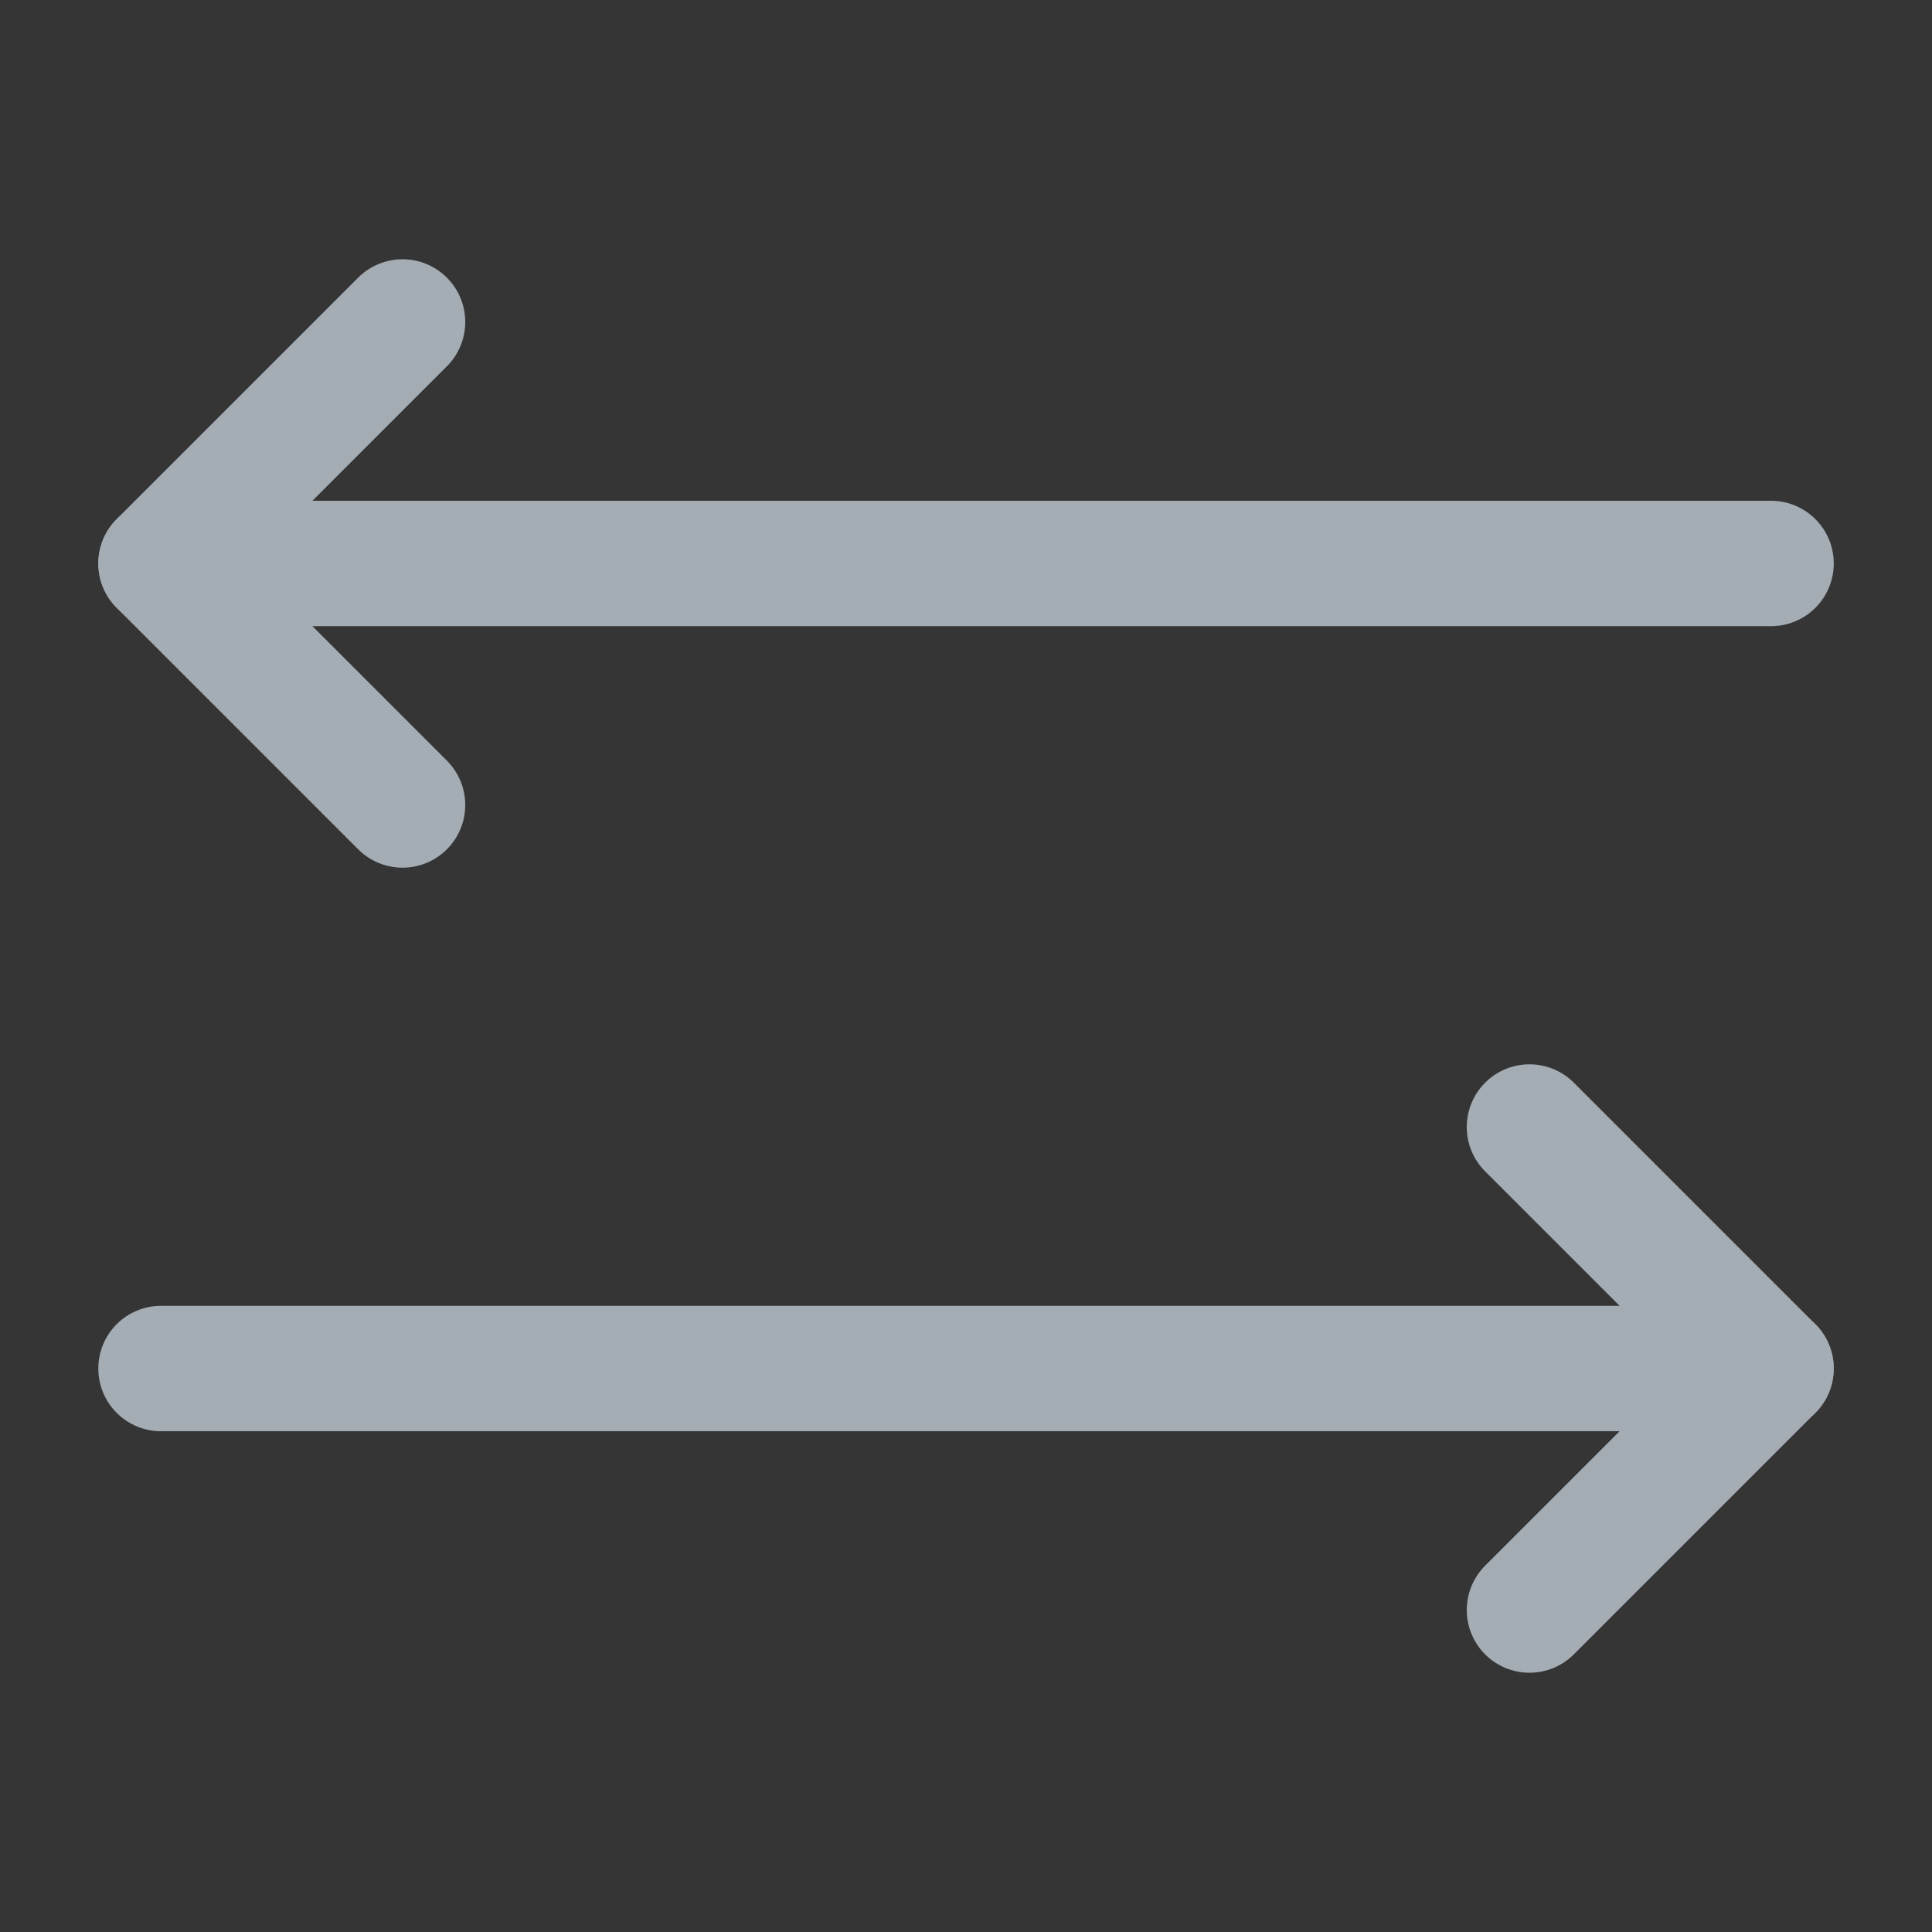 <svg width="26" height="26" viewBox="0 0 26 26" fill="none" xmlns="http://www.w3.org/2000/svg">
<rect x="0" y="0" width="26" height="26" fill="#333333" stroke="none"/>
<mask id="mask0" mask-type="alpha" maskUnits="userSpaceOnUse" x="0" y="0" width="26" height="26">
<rect width="26" height="26" fill="#C4C4C4"/>
</mask>
<g mask="url(#mask0)">
</g>
<path d="M26 0H0V26H26V0Z" fill="white" fill-opacity="0.01"/>
<path d="M5.417 4.333L2.167 7.583L5.417 10.833" stroke="#A4ACB4" stroke-width="1.688" stroke-linecap="round" stroke-linejoin="round"/>
<path d="M20.583 15.167L23.833 18.417L20.583 21.667" stroke="#A4ACB4" stroke-width="1.688" stroke-linecap="round" stroke-linejoin="round"/>
<path d="M2.167 7.583H23.834" stroke="#A4ACB4" stroke-width="1.688" stroke-linecap="round" stroke-linejoin="round"/>
<path d="M2.167 18.417H23.834" stroke="#A4ACB4" stroke-width="1.688" stroke-linecap="round" stroke-linejoin="round"/>
</svg>
